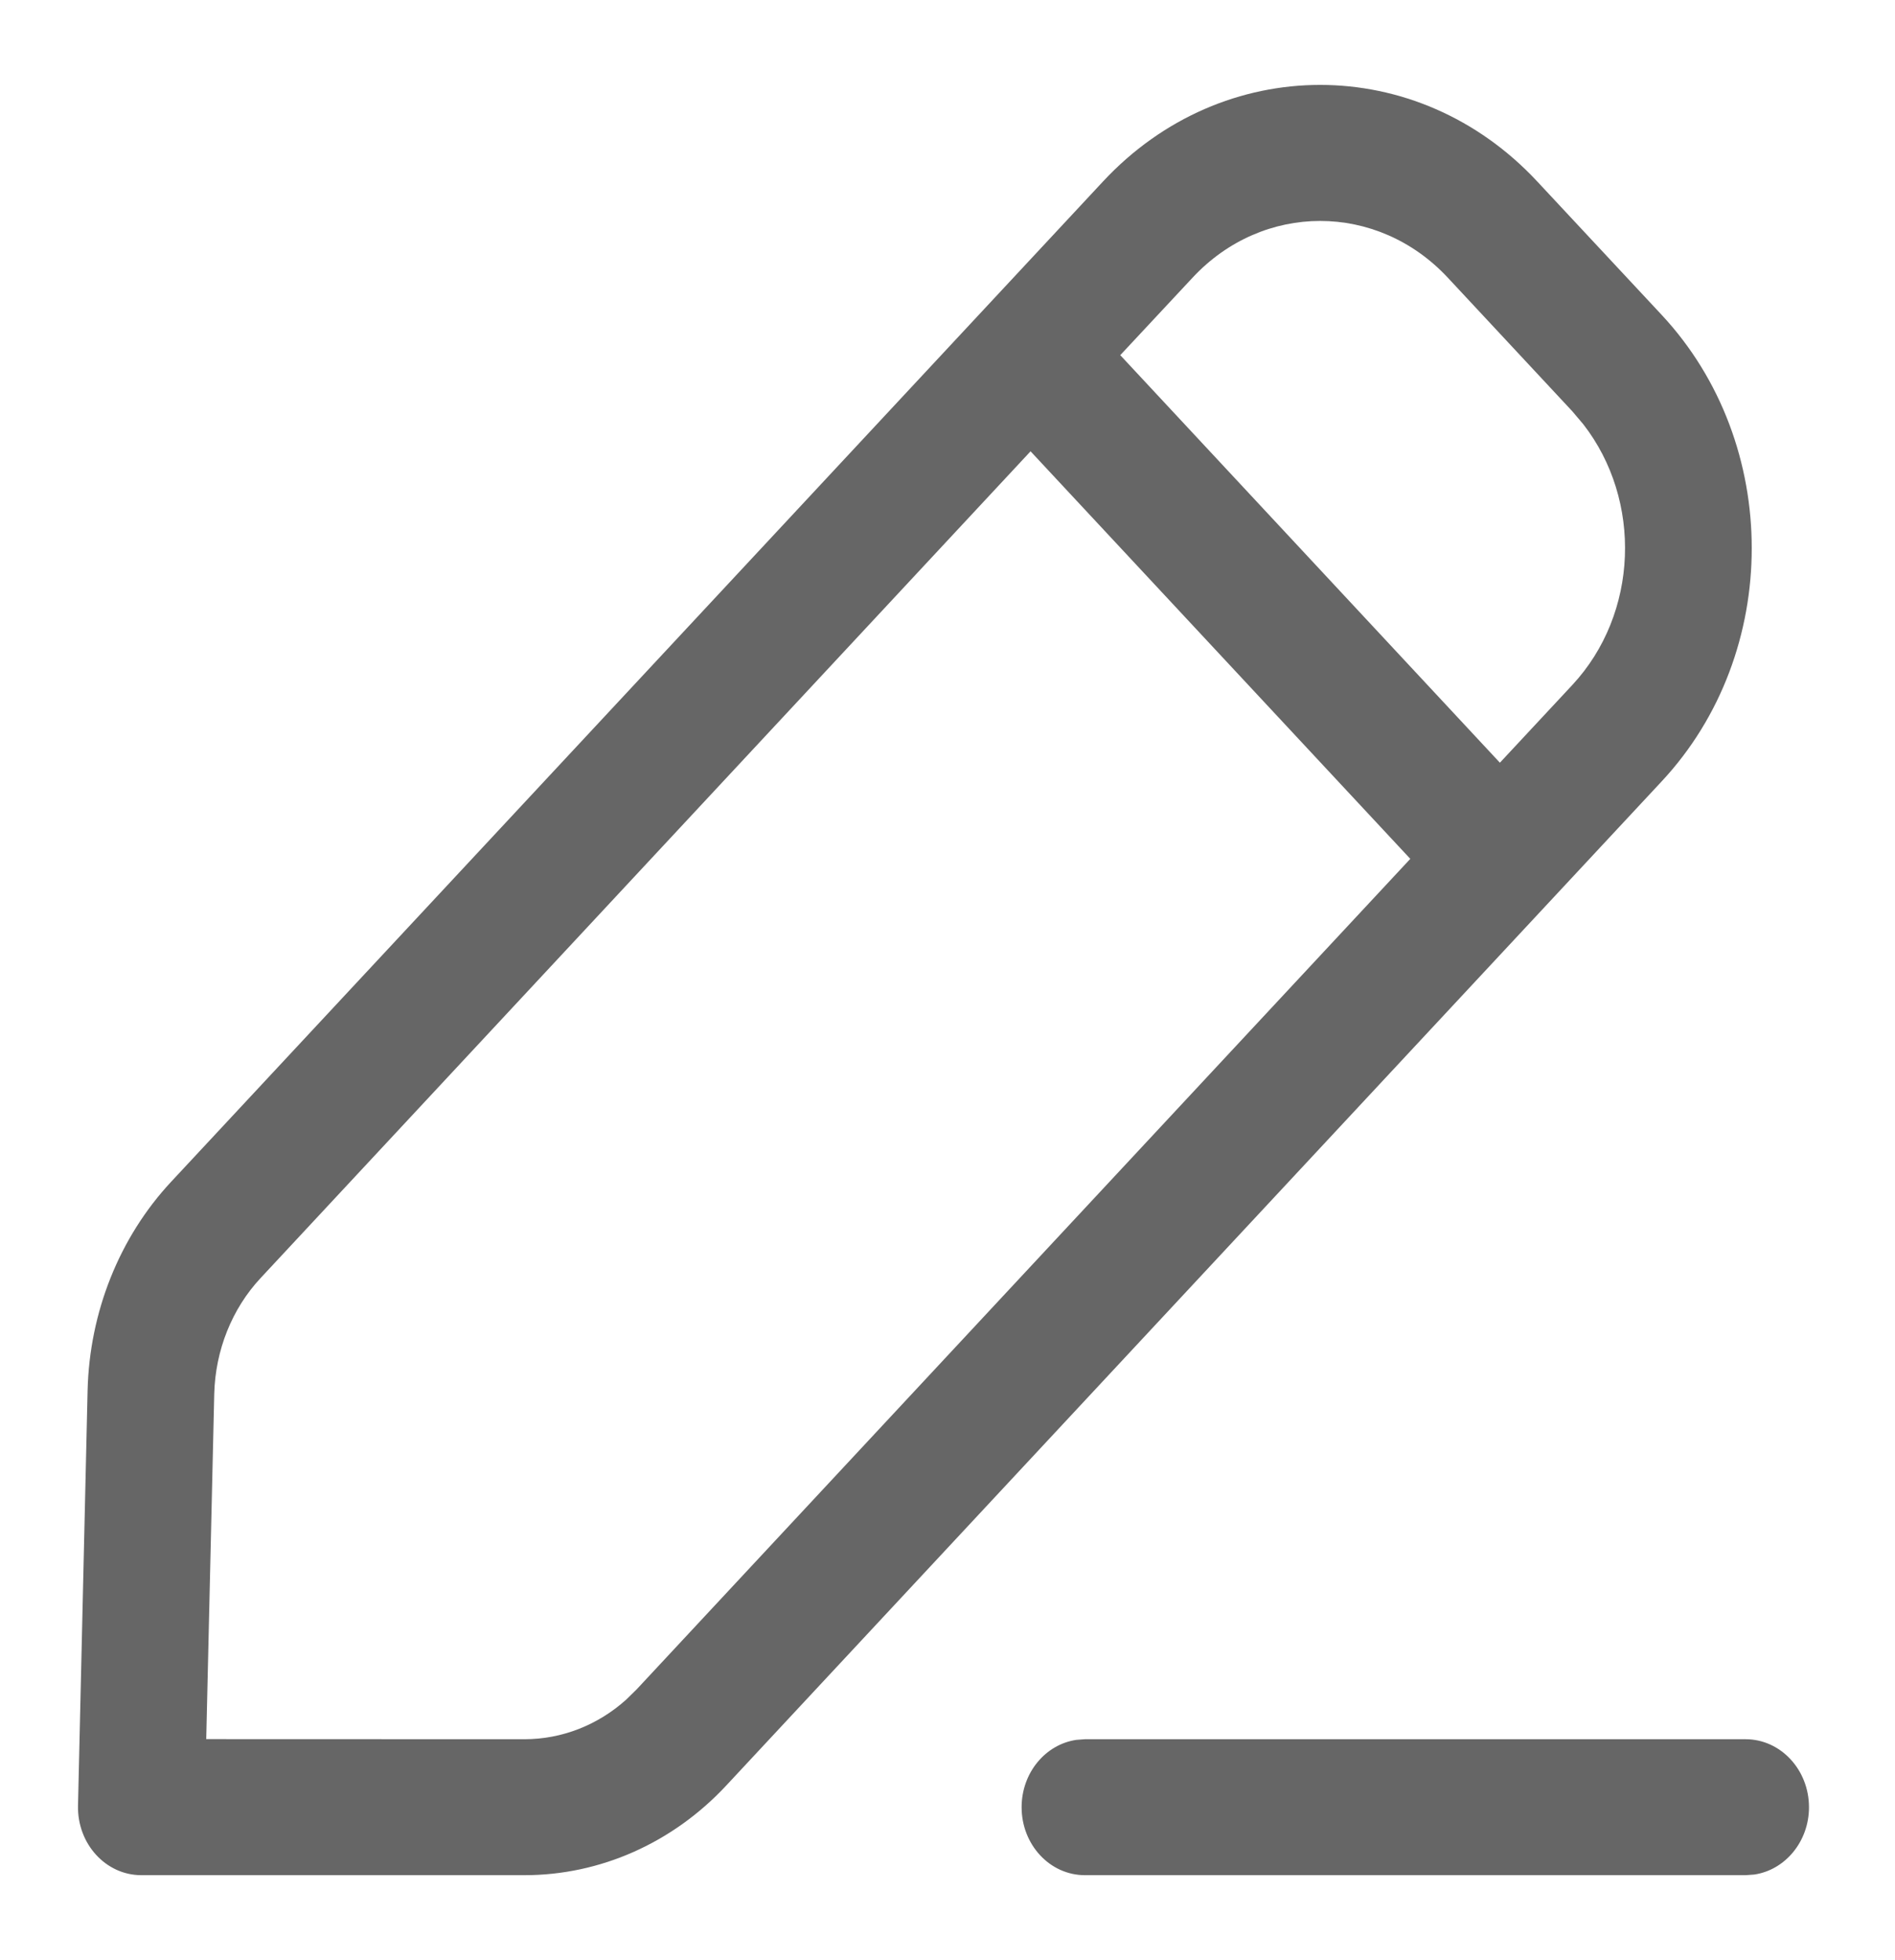 <svg width="16.44" height="17" viewBox="0 0 18 18" fill="none" xmlns="http://www.w3.org/2000/svg">
<path d="M16.581 16.209C16.913 16.209 17.183 16.498 17.183 16.855C17.183 17.181 16.956 17.451 16.663 17.494L16.581 17.5H10.305C9.973 17.5 9.704 17.211 9.704 16.855C9.704 16.528 9.93 16.258 10.224 16.215L10.305 16.209H16.581ZM10.477 1.417C11.616 0.194 13.463 0.194 14.602 1.417L15.785 2.685C16.924 3.908 16.924 5.89 15.785 7.112L6.898 16.649C6.39 17.194 5.701 17.5 4.982 17.5H1.342C1.004 17.5 0.732 17.201 0.741 16.838L0.832 12.898C0.85 12.153 1.134 11.443 1.625 10.916L10.477 1.417ZM9.789 3.979L2.476 11.829C2.203 12.121 2.045 12.517 2.035 12.931L1.959 16.208L4.982 16.209C5.337 16.209 5.679 16.075 5.949 15.832L6.047 15.736L13.396 7.849L9.789 3.979ZM13.752 2.33C13.082 1.612 11.997 1.612 11.328 2.33L10.641 3.066L14.247 6.936L14.934 6.199C15.566 5.521 15.601 4.444 15.039 3.722L14.934 3.598L13.752 2.33Z" fill="#666666"/>
</svg>
